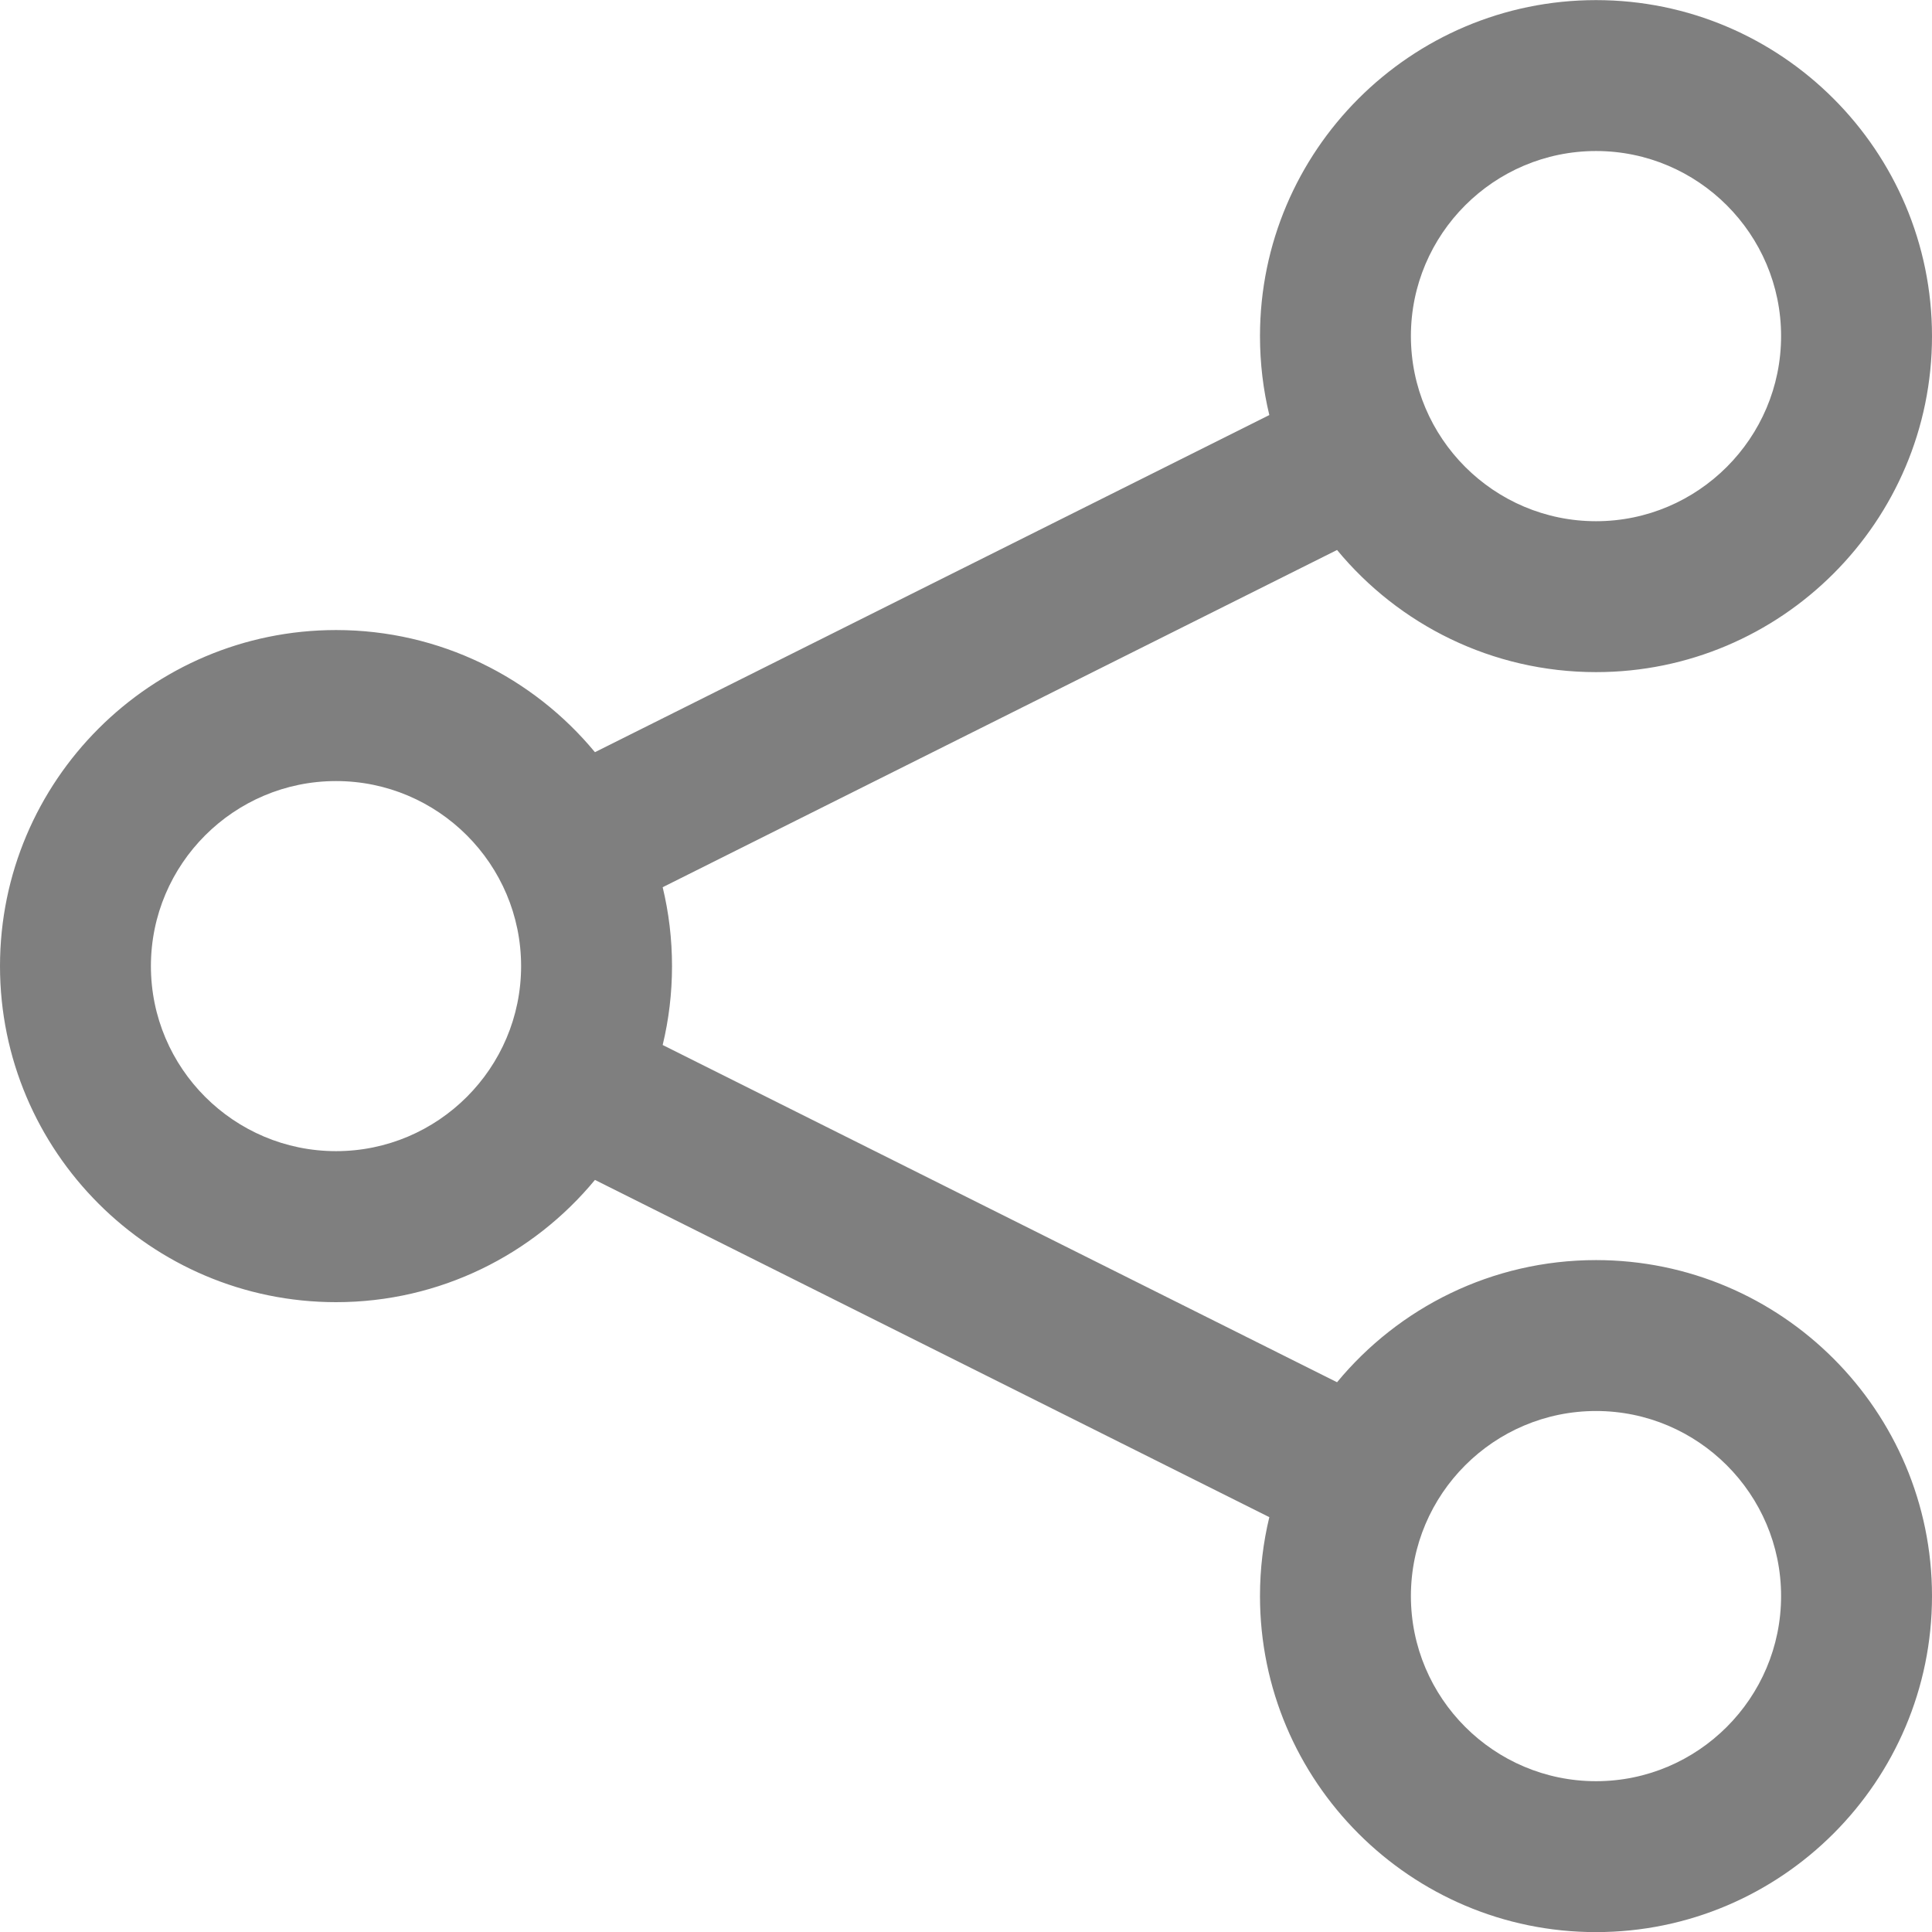<svg width="18" height="18" viewBox="0 0 18 18" fill="#666666" xmlns="http://www.w3.org/2000/svg">
	<g opacity="0.5" clip-path="url(#clip0)">
	<path d="M14.87 11.74C13.9 11.74 13.031 12.183 12.457 12.878L6.174 9.736C6.231 9.5 6.261 9.254 6.261 9.001C6.261 8.748 6.231 8.502 6.174 8.266L12.457 5.124C13.031 5.819 13.9 6.262 14.87 6.262C16.596 6.262 18 4.858 18 3.132C18 1.405 16.596 0.001 14.87 0.001C13.143 0.001 11.739 1.405 11.739 3.131C11.739 3.385 11.769 3.631 11.826 3.867L5.543 7.008C4.969 6.314 4.1 5.87 3.131 5.87C1.404 5.87 0 7.275 0 9.001C0 10.727 1.404 12.132 3.131 12.132C4.1 12.132 4.969 11.688 5.543 10.993L11.826 14.135C11.769 14.371 11.739 14.617 11.739 14.87C11.739 16.597 13.143 18.001 14.869 18.001C16.596 18.001 18 16.597 18 14.87C18 13.144 16.596 11.74 14.87 11.74ZM14.87 1.407C15.82 1.407 16.594 2.181 16.594 3.131C16.594 4.082 15.82 4.856 14.87 4.856C13.919 4.856 13.145 4.082 13.145 3.131C13.145 2.181 13.919 1.407 14.87 1.407ZM3.131 10.725C2.18 10.725 1.406 9.952 1.406 9.001C1.406 8.05 2.18 7.277 3.131 7.277C4.081 7.277 4.855 8.05 4.855 9.001C4.855 9.952 4.081 10.725 3.131 10.725ZM14.87 16.595C13.919 16.595 13.145 15.821 13.145 14.87C13.145 13.92 13.919 13.146 14.87 13.146C15.82 13.146 16.594 13.92 16.594 14.87C16.594 15.821 15.82 16.595 14.87 16.595Z" fill="black"/>
	</g>
	<defs>
	<clipPath id="clip0">
	<rect width="18" height="18"/>
	</clipPath>
	</defs>
</svg>
